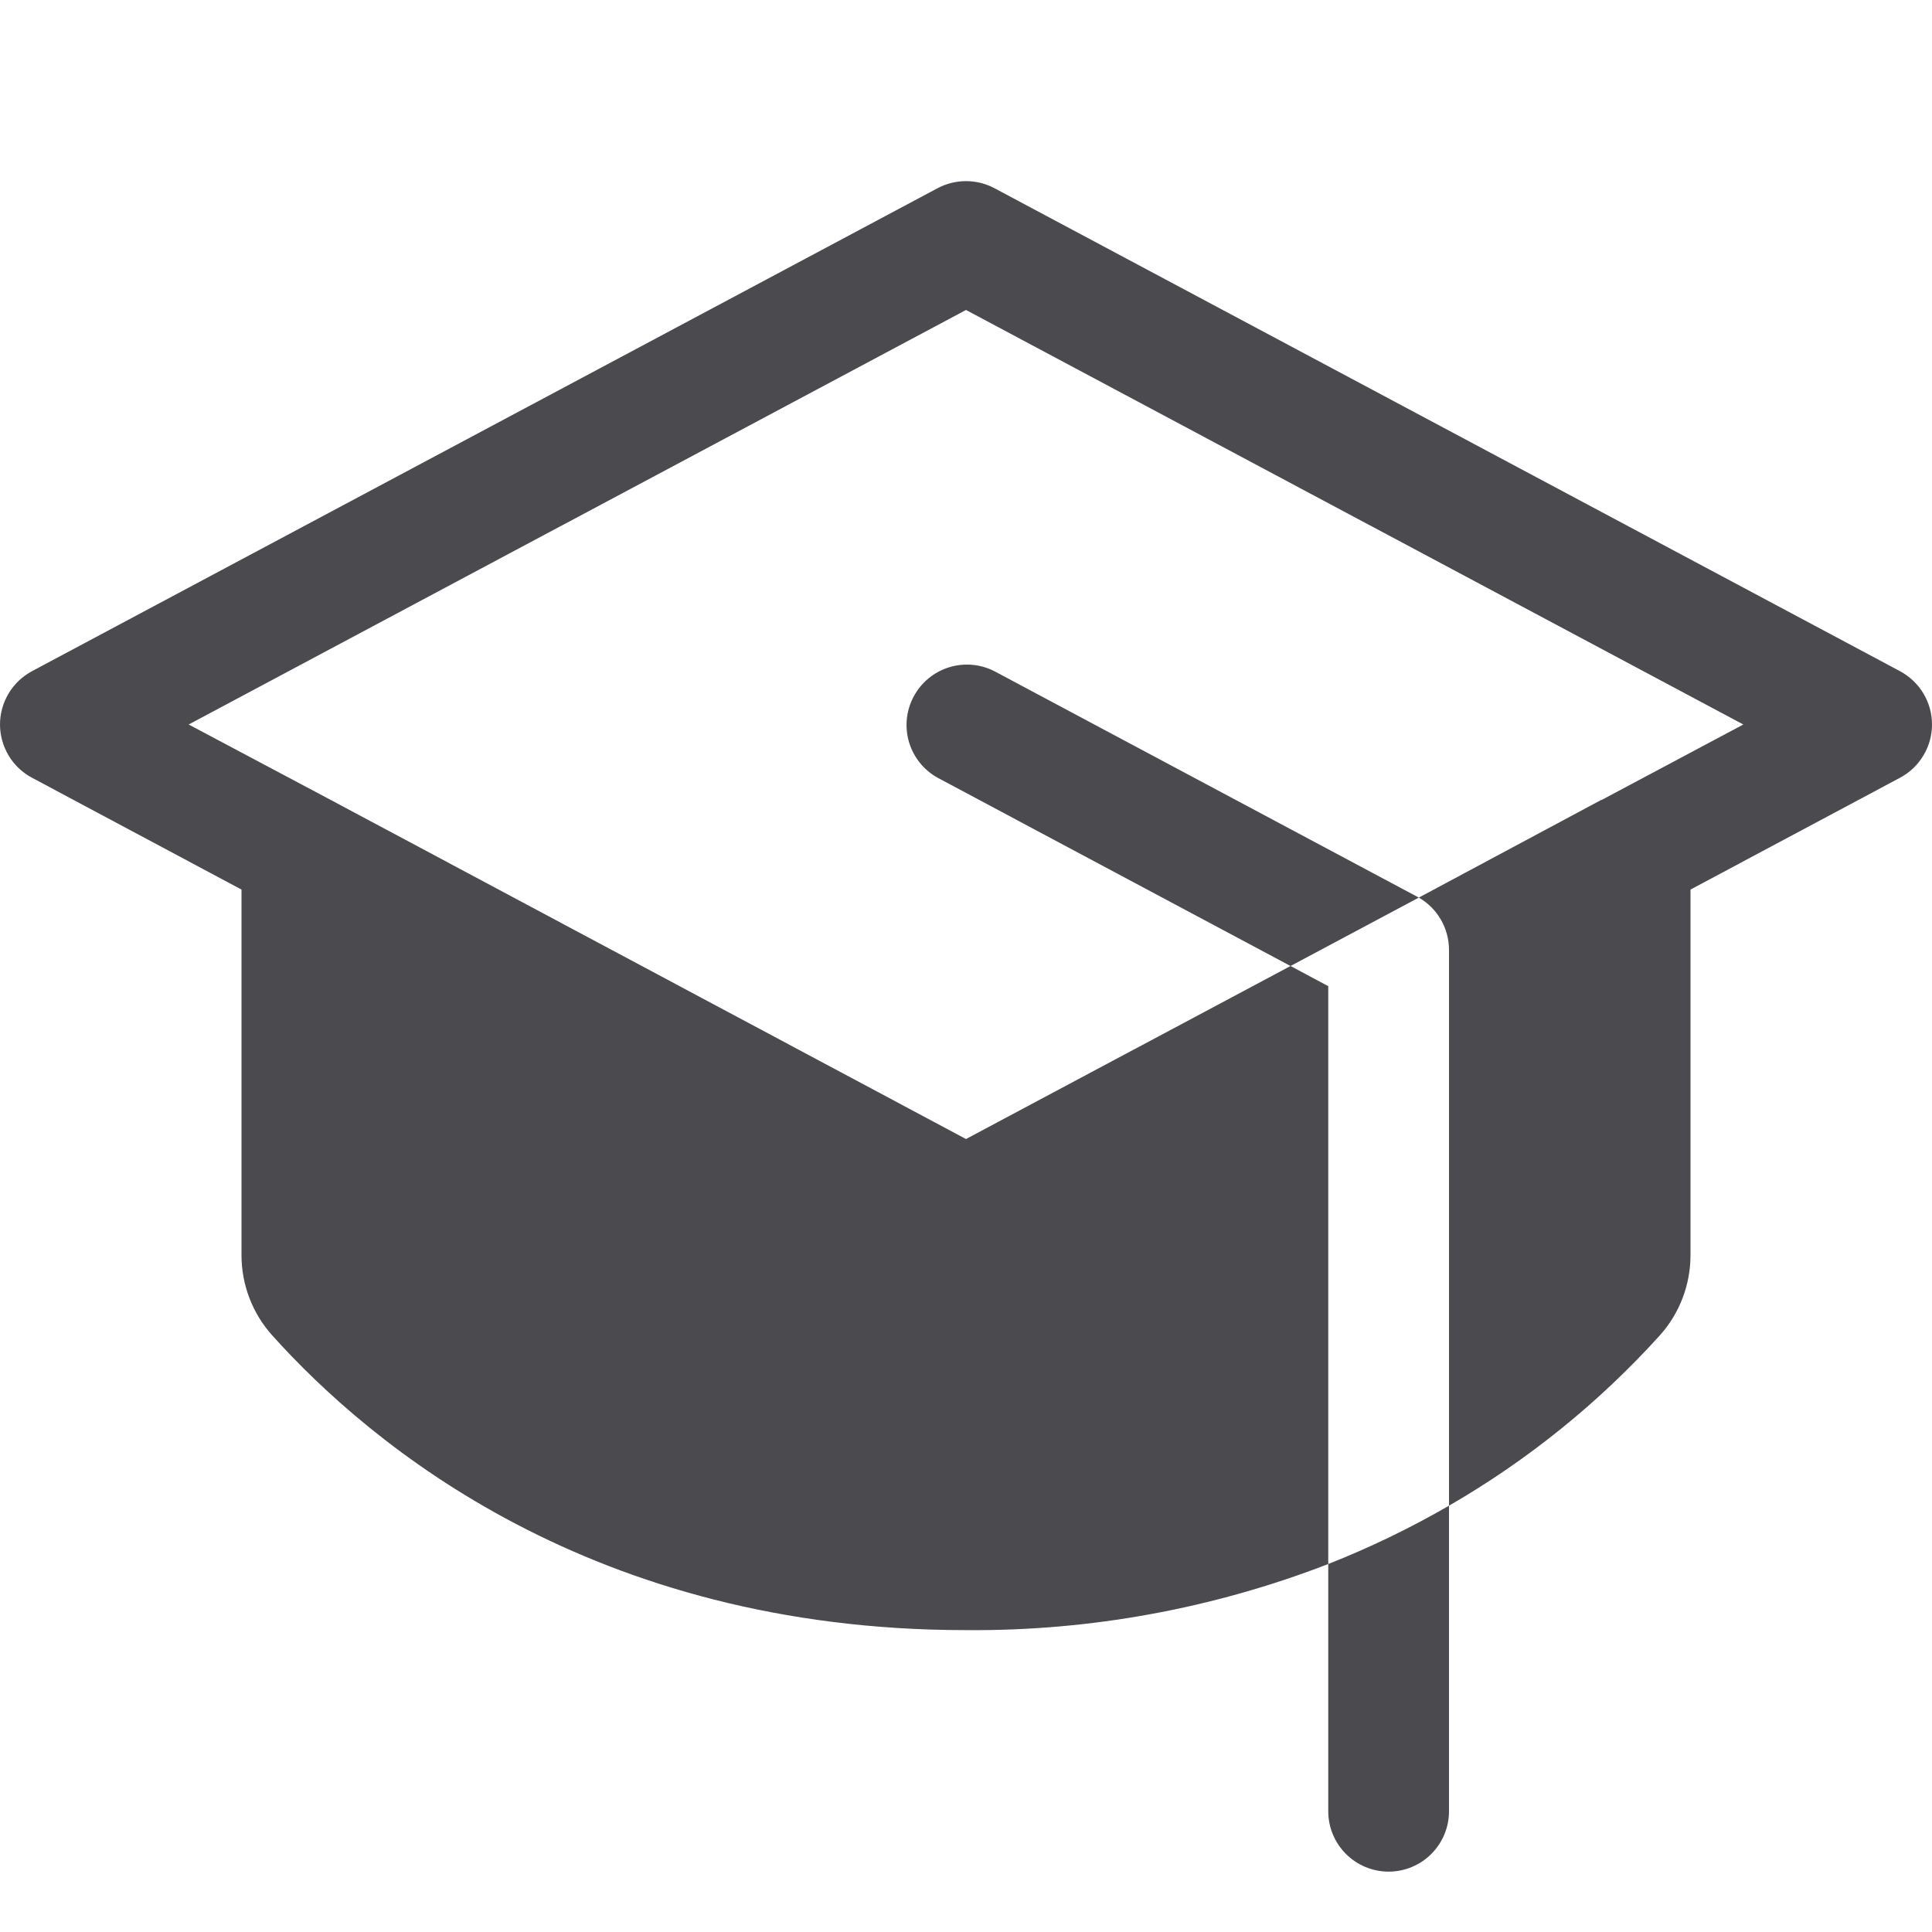 <svg width="32" height="32" viewBox="0 0 32 32" fill="none" xmlns="http://www.w3.org/2000/svg">
<path d="M22 25.905C22.69 25.633 23.358 25.31 24 24.939V30C24 30.265 23.895 30.519 23.707 30.707C23.52 30.895 23.265 31 23 31C22.735 31 22.481 30.895 22.293 30.707C22.105 30.519 22 30.265 22 30V25.905ZM23.47 14.851L16.47 11.117C16.237 10.998 15.966 10.975 15.715 11.054C15.465 11.133 15.256 11.306 15.133 11.538C15.009 11.769 14.982 12.04 15.056 12.291C15.131 12.543 15.301 12.755 15.53 12.882L21.375 16L23.5 14.867L23.47 14.851ZM31.47 11.117L16.47 3.117C16.326 3.04 16.164 3 16 3C15.836 3 15.675 3.04 15.53 3.117L0.53 11.117C0.37 11.203 0.236 11.33 0.143 11.485C0.05 11.641 0 11.819 0 12C0 12.181 0.05 12.359 0.143 12.514C0.236 12.67 0.37 12.797 0.53 12.882L4 14.734V20.786C3.999 21.277 4.18 21.752 4.508 22.117C6.145 23.941 9.814 27 16 27C18.051 27.017 20.087 26.645 22 25.905V16.334L21.375 16L16 18.866L5.479 13.25L3.125 12L16 5.134L28.875 12L26.528 13.25H26.52L23.5 14.867C23.652 14.955 23.779 15.081 23.866 15.233C23.954 15.386 24 15.558 24 15.734V24.939C25.304 24.186 26.483 23.234 27.493 22.117C27.82 21.752 28.001 21.277 28 20.786V14.734L31.47 12.882C31.63 12.797 31.764 12.67 31.857 12.514C31.951 12.359 32 12.181 32 12C32 11.819 31.951 11.641 31.857 11.485C31.764 11.33 31.63 11.203 31.47 11.117Z" fill="#4A4A4F"/>
</svg>
